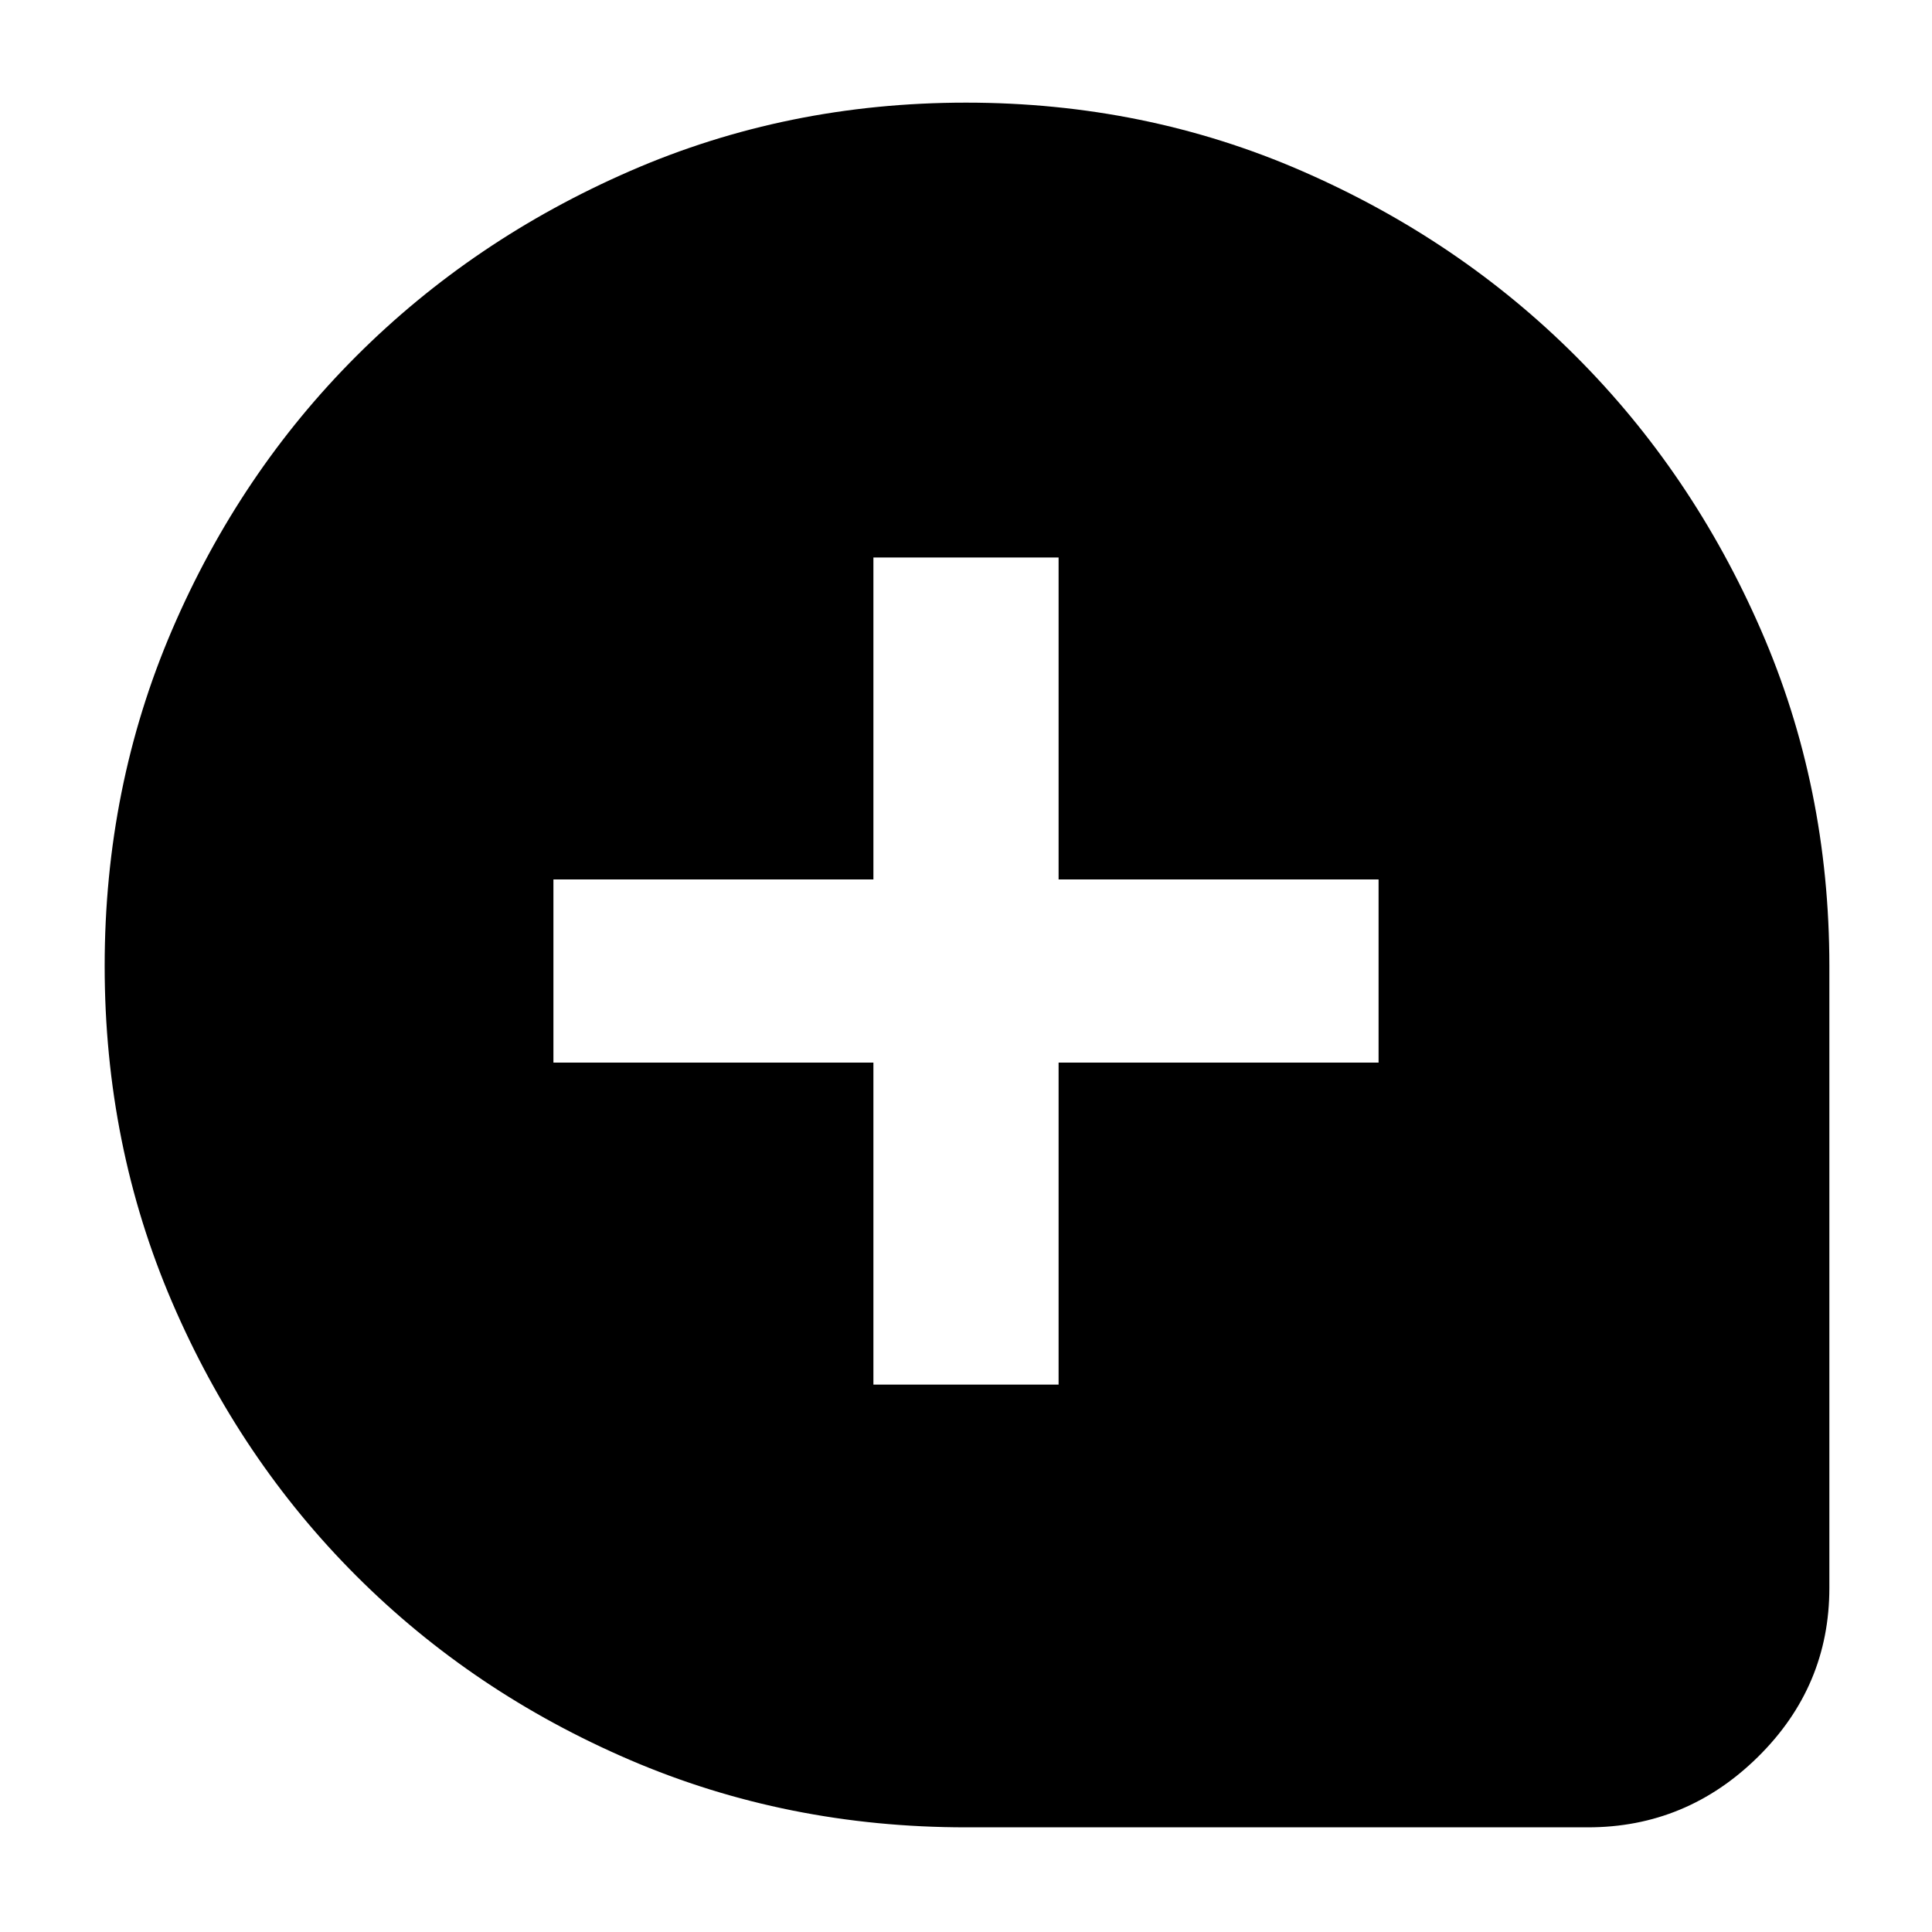 <svg xmlns="http://www.w3.org/2000/svg" height="40" width="40"><path d="M18.083 28.667h3.834V22h6.625v-3.792h-6.625v-6.666h-3.834v6.666h-6.625V22h6.625ZM20 37.833q-3.708 0-6.958-1.395-3.25-1.396-5.667-3.813-2.417-2.417-3.813-5.667Q2.167 23.708 2.167 20t1.395-6.958q1.396-3.25 3.813-5.667 2.417-2.417 5.667-3.833Q16.292 2.125 20 2.125t6.958 1.417q3.25 1.416 5.667 3.833 2.417 2.417 3.833 5.667 1.417 3.25 1.417 6.958v12.875q0 2.042-1.479 3.5-1.479 1.458-3.521 1.458Z"/></svg>